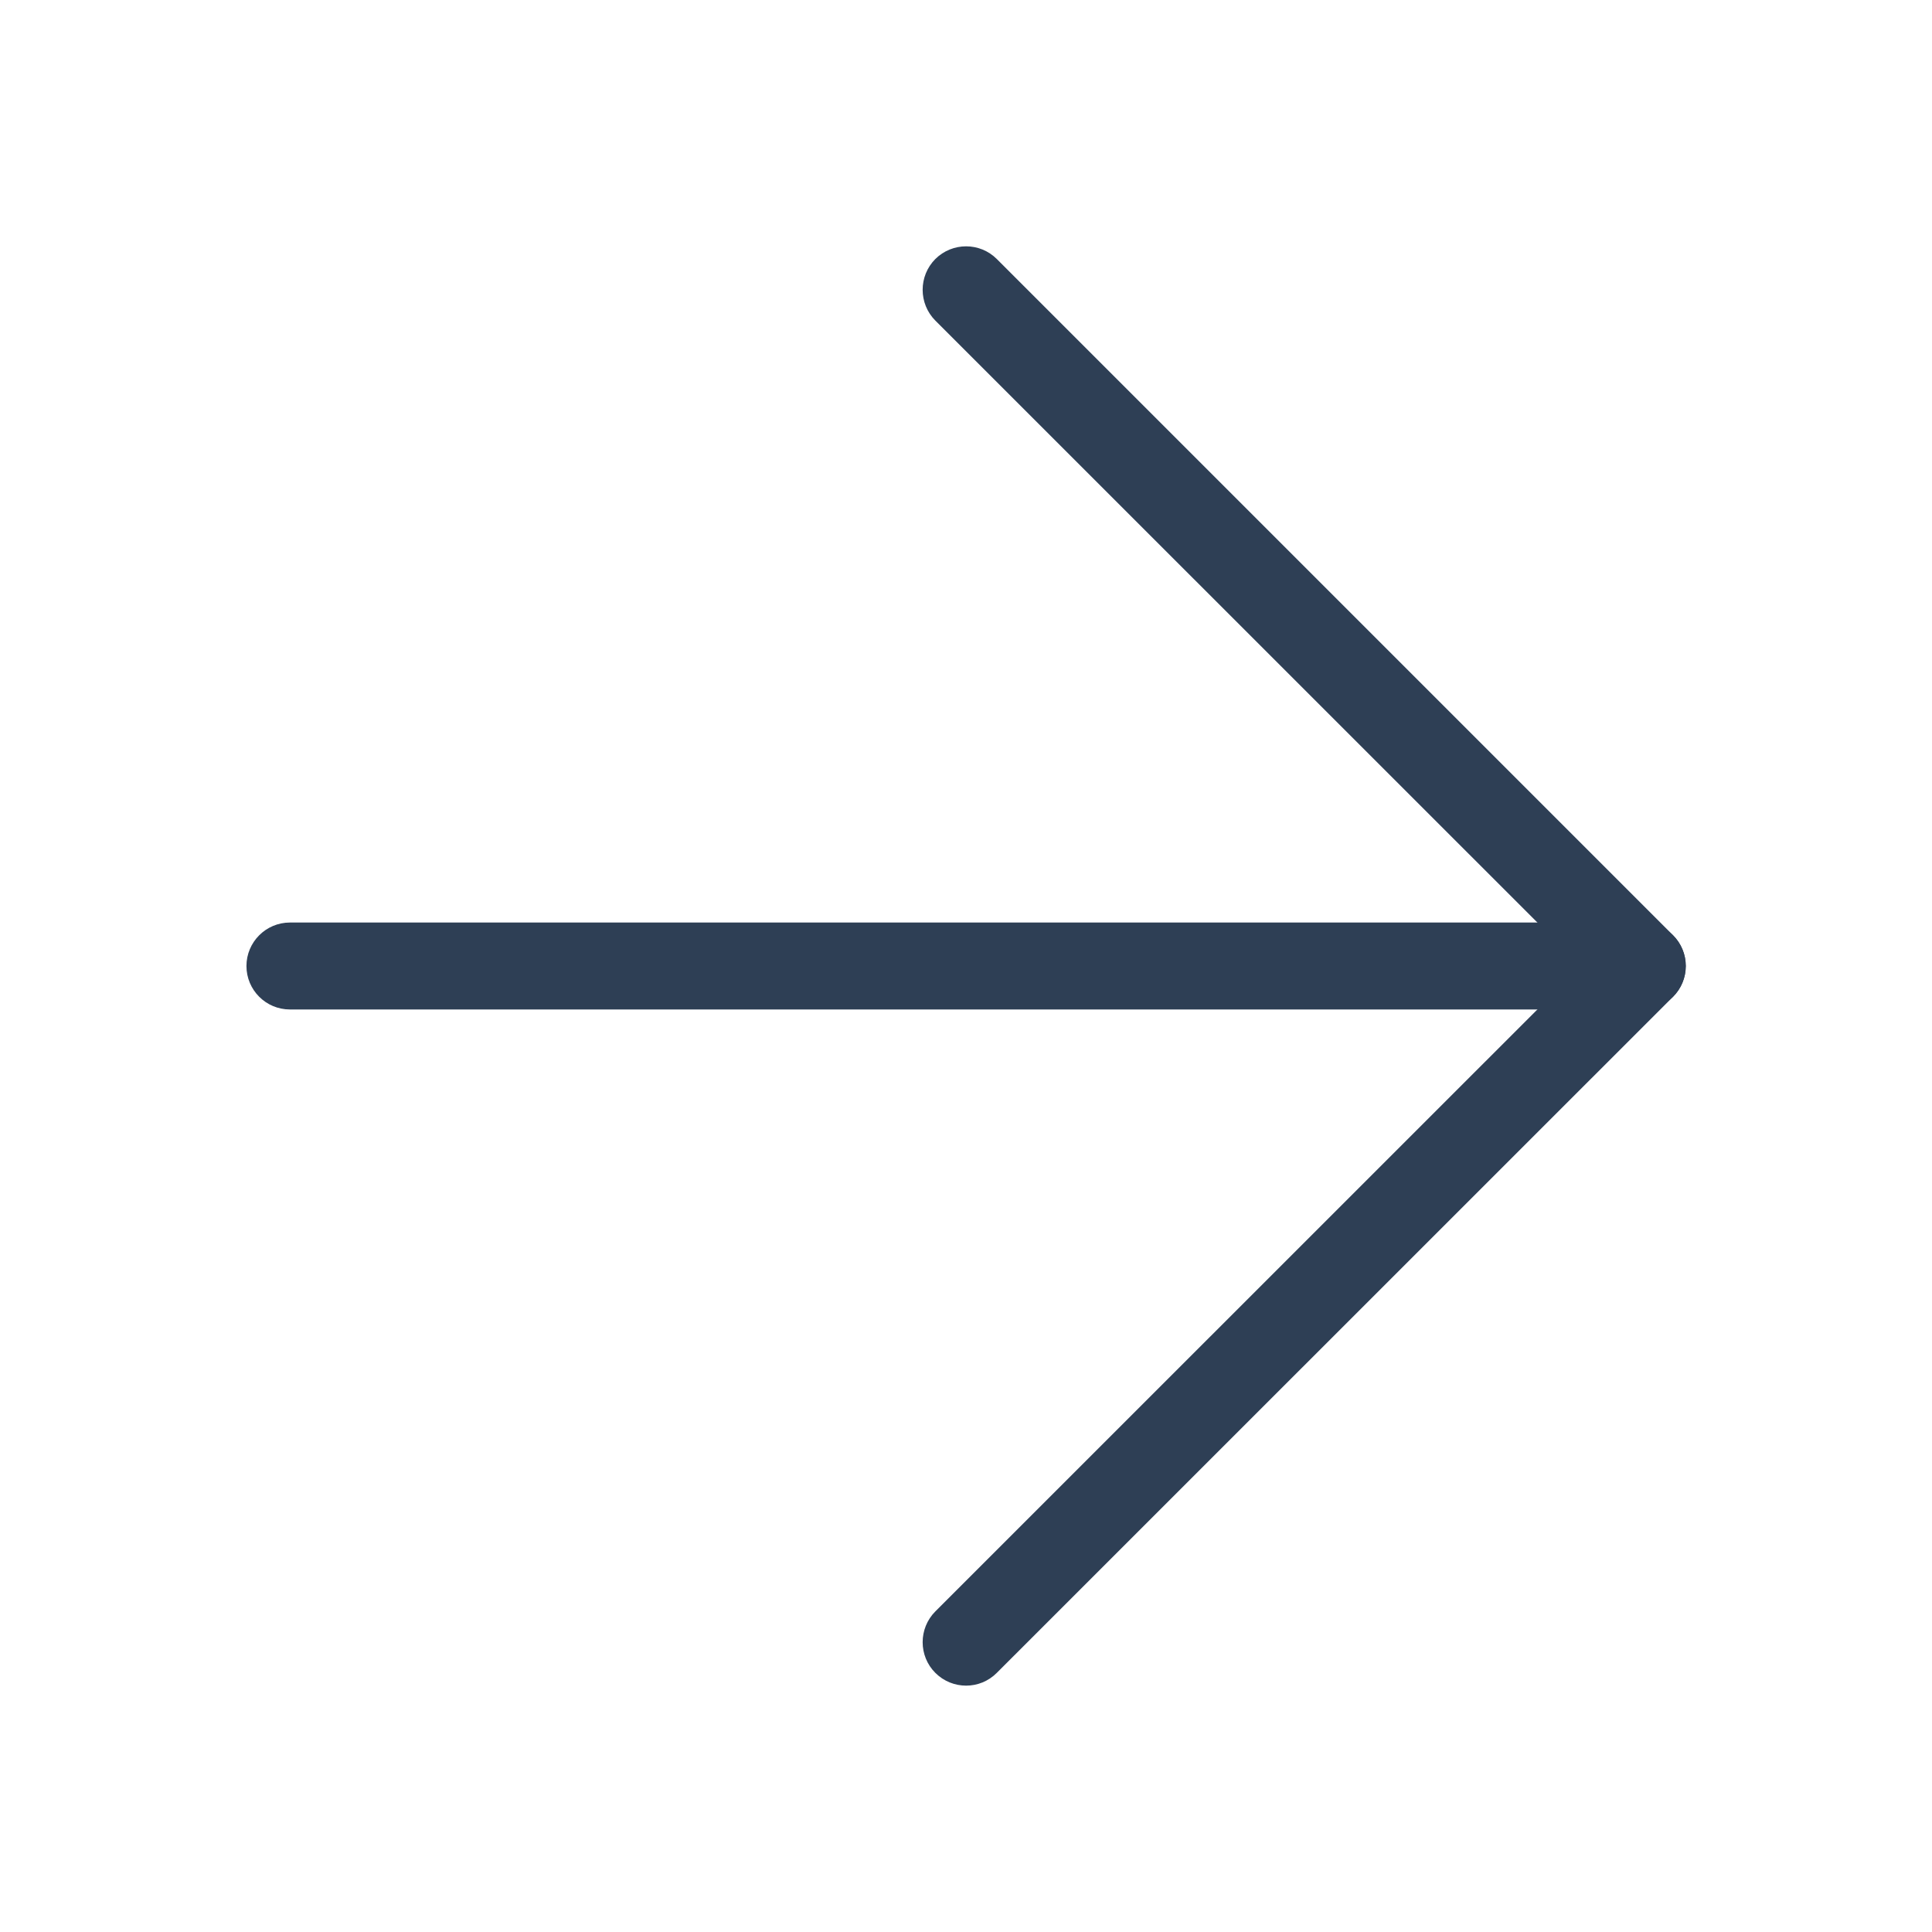 <svg width="16" height="16" viewBox="0 0 16 16" fill="none" xmlns="http://www.w3.org/2000/svg">
<path fill-rule="evenodd" clip-rule="evenodd" d="M13.961 8C13.961 8.199 13.8 8.36 13.601 8.36L2.401 8.36C2.202 8.36 2.041 8.199 2.041 8C2.041 7.802 2.202 7.64 2.401 7.64L13.601 7.64C13.8 7.64 13.961 7.802 13.961 8Z" fill="#2E3F55"/>
<path fill-rule="evenodd" clip-rule="evenodd" d="M7.746 13.854C7.606 13.714 7.606 13.486 7.746 13.345L13.092 8L7.746 2.655C7.606 2.514 7.606 2.286 7.746 2.145C7.887 2.005 8.115 2.005 8.255 2.145L13.855 7.745C13.996 7.886 13.996 8.114 13.855 8.255L8.255 13.854C8.115 13.995 7.887 13.995 7.746 13.854Z" fill="#2E3F55"/>
</svg>
